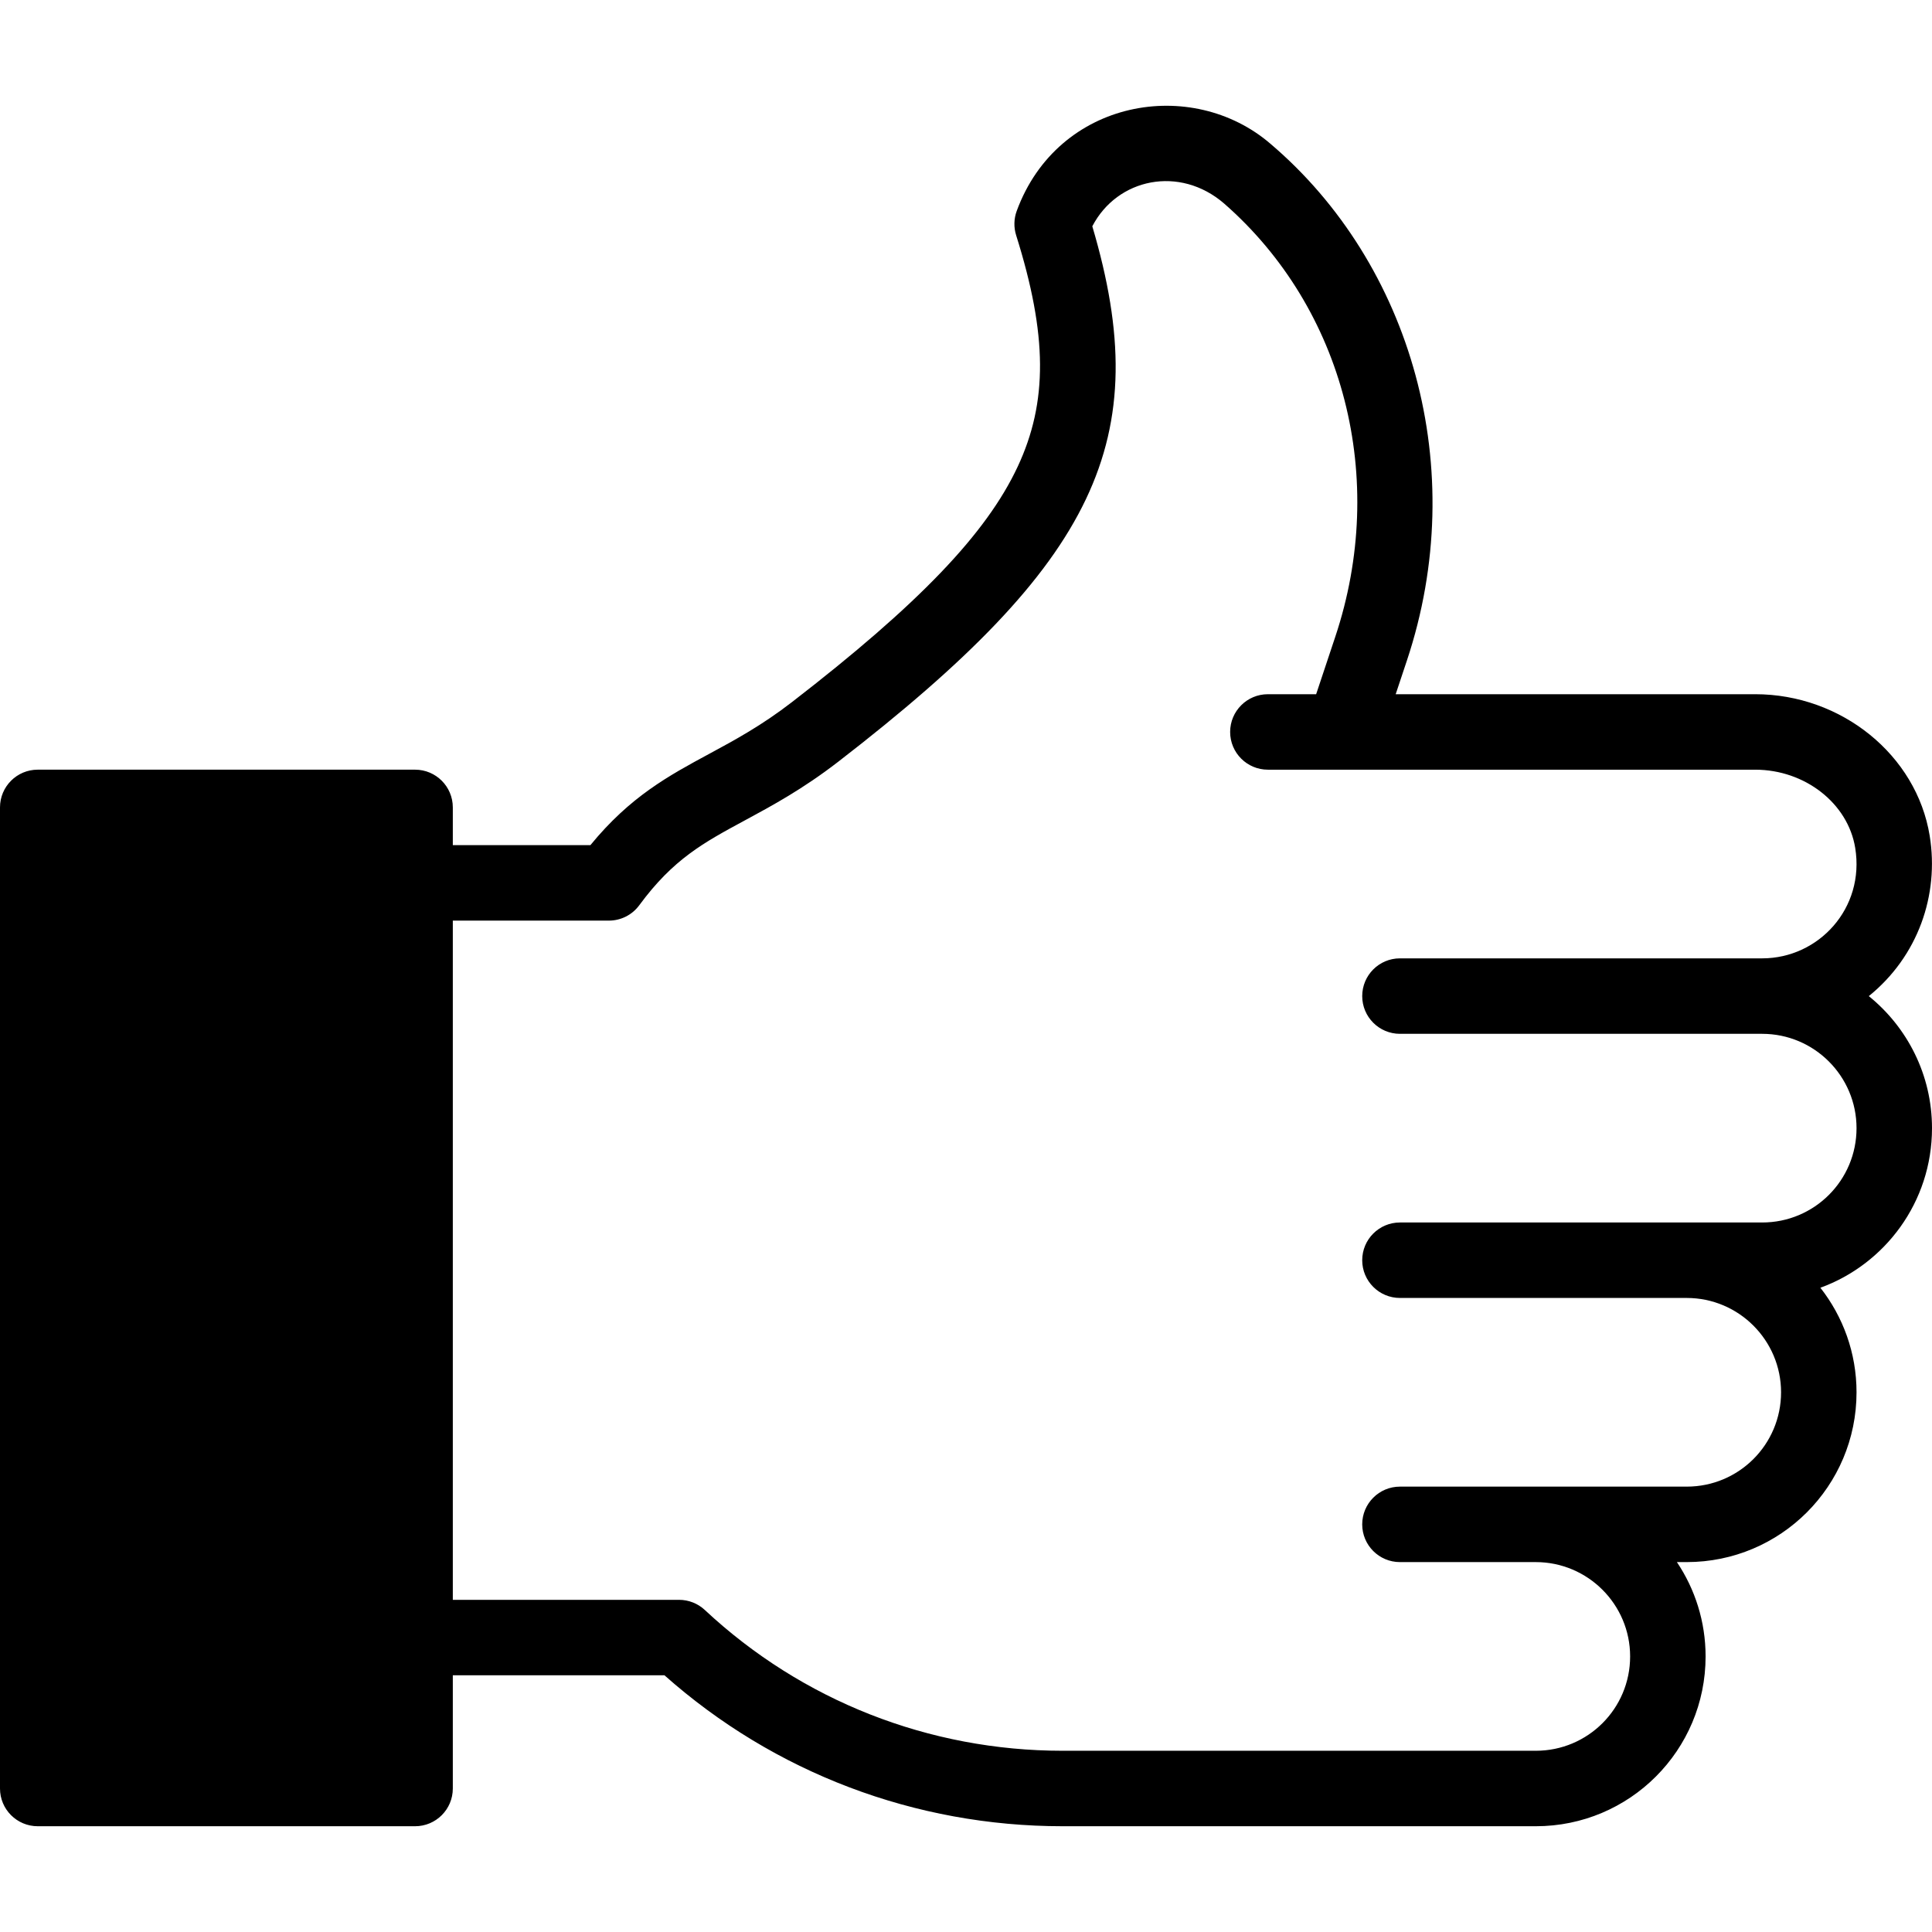 <?xml version="1.0" encoding="UTF-8" standalone="no"?>
<svg
   xmlns:dc="http://purl.org/dc/elements/1.1/"
   xmlns:cc="http://creativecommons.org/ns#"
   xmlns:rdf="http://www.w3.org/1999/02/22-rdf-syntax-ns#"
   xmlns:svg="http://www.w3.org/2000/svg"
   xmlns="http://www.w3.org/2000/svg"
   version="1.1"
   id="Capa_1"
   x="0px"
   y="0px"
   viewBox="0 0 512 512"
   style="enable-background:new 0 0 512 512;"
   xml:space="preserve">
   <defs
   id="defs53" />
<g
   id="g12">
	<g
   id="g10">
		<path
   d="M512,298.972c0-14.12-6.542-26.735-16.748-34.991c13.004-10.503,18.699-26.759,16.137-42.495    c-3.479-21.387-23.366-37.514-46.26-37.514c-11.035,0-83.524,0-95.258,0l2.964-8.897c16.948-50.832,1.209-105.148-36.094-136.925    c-20.835-17.974-56.381-11.981-67.3,17.756c-0.761,2.072-0.814,4.338-0.152,6.445c8.307,26.422,8.424,44.188,0.406,61.321    c-8.314,17.769-26.201,36.426-59.809,62.385c-8.067,6.23-15.119,10.038-21.938,13.721c-10.742,5.801-20.941,11.309-31.485,24.193    H120v-10c0-5.523-4.477-10-10-10H10c-5.523,0-10,4.477-10,10v260c0,5.523,4.477,10,10,10h100c5.523,0,10-4.477,10-10v-30h56.089    c29.073,25.825,66.388,40,105.531,40c23.081,0,99.992,0,125.38,0c24.874,0,45-20.123,45-45c0-9.244-2.805-17.845-7.604-25H447    c24.874,0,45-20.123,45-45c0-10.444-3.586-20.06-9.578-27.705C499.51,335.049,512,318.597,512,298.972z M100,463.972H20v-240h80    V463.972z M467,323.972c-9.726,0-85.743,0-96,0c-5.522,0-10,4.477-10,10s4.478,10,10,10h76c13.785,0,25,11.215,25,25    c0,13.819-11.177,25-25,25c-28.049,0-53.096,0-76,0c-5.522,0-10,4.477-10,10s4.478,10,10,10h36c13.785,0,25,11.215,25,25    c0,13.819-11.177,25-25,25c-26.171,0-103.928,0-125.38,0c-35.396,0-69.075-13.25-94.834-37.308    c-1.852-1.73-4.292-2.692-6.826-2.692H120v-180h41.36c3.179,0,6.168-1.511,8.053-4.071c9.02-12.252,16.998-16.561,28.041-22.524    c7.173-3.874,15.303-8.265,24.66-15.49c68.466-52.885,84.133-85.286,67.359-141.921c6.631-12.749,23.17-16.188,34.916-6.044    c31.873,27.862,43.442,72.935,29.474,114.831l-5.071,15.221H336c-5.522,0-10,4.477-10,10s4.478,10,10,10    c15.357,0,113.354,0,129.13,0c13.196,0,24.597,8.91,26.52,20.727c2.606,15.999-9.689,29.273-24.649,29.273    c-10.245,0-86.243,0-96,0c-5.522,0-10,4.477-10,10s4.478,10,10,10c9.726,0,85.743,0,96,0c13.785,0,25,11.215,25,25    C492,312.791,480.823,323.972,467,323.972z"
   id="path8" />
	</g>
</g>
<rect
   y="219.753"
   x="15.781"
   height="249.204"
   width="88.821"
   id="rect10"
   style="fill:#000000;stroke:none;stroke-width:0;stroke-miterlimit:4;stroke-dasharray:none" /></svg>
